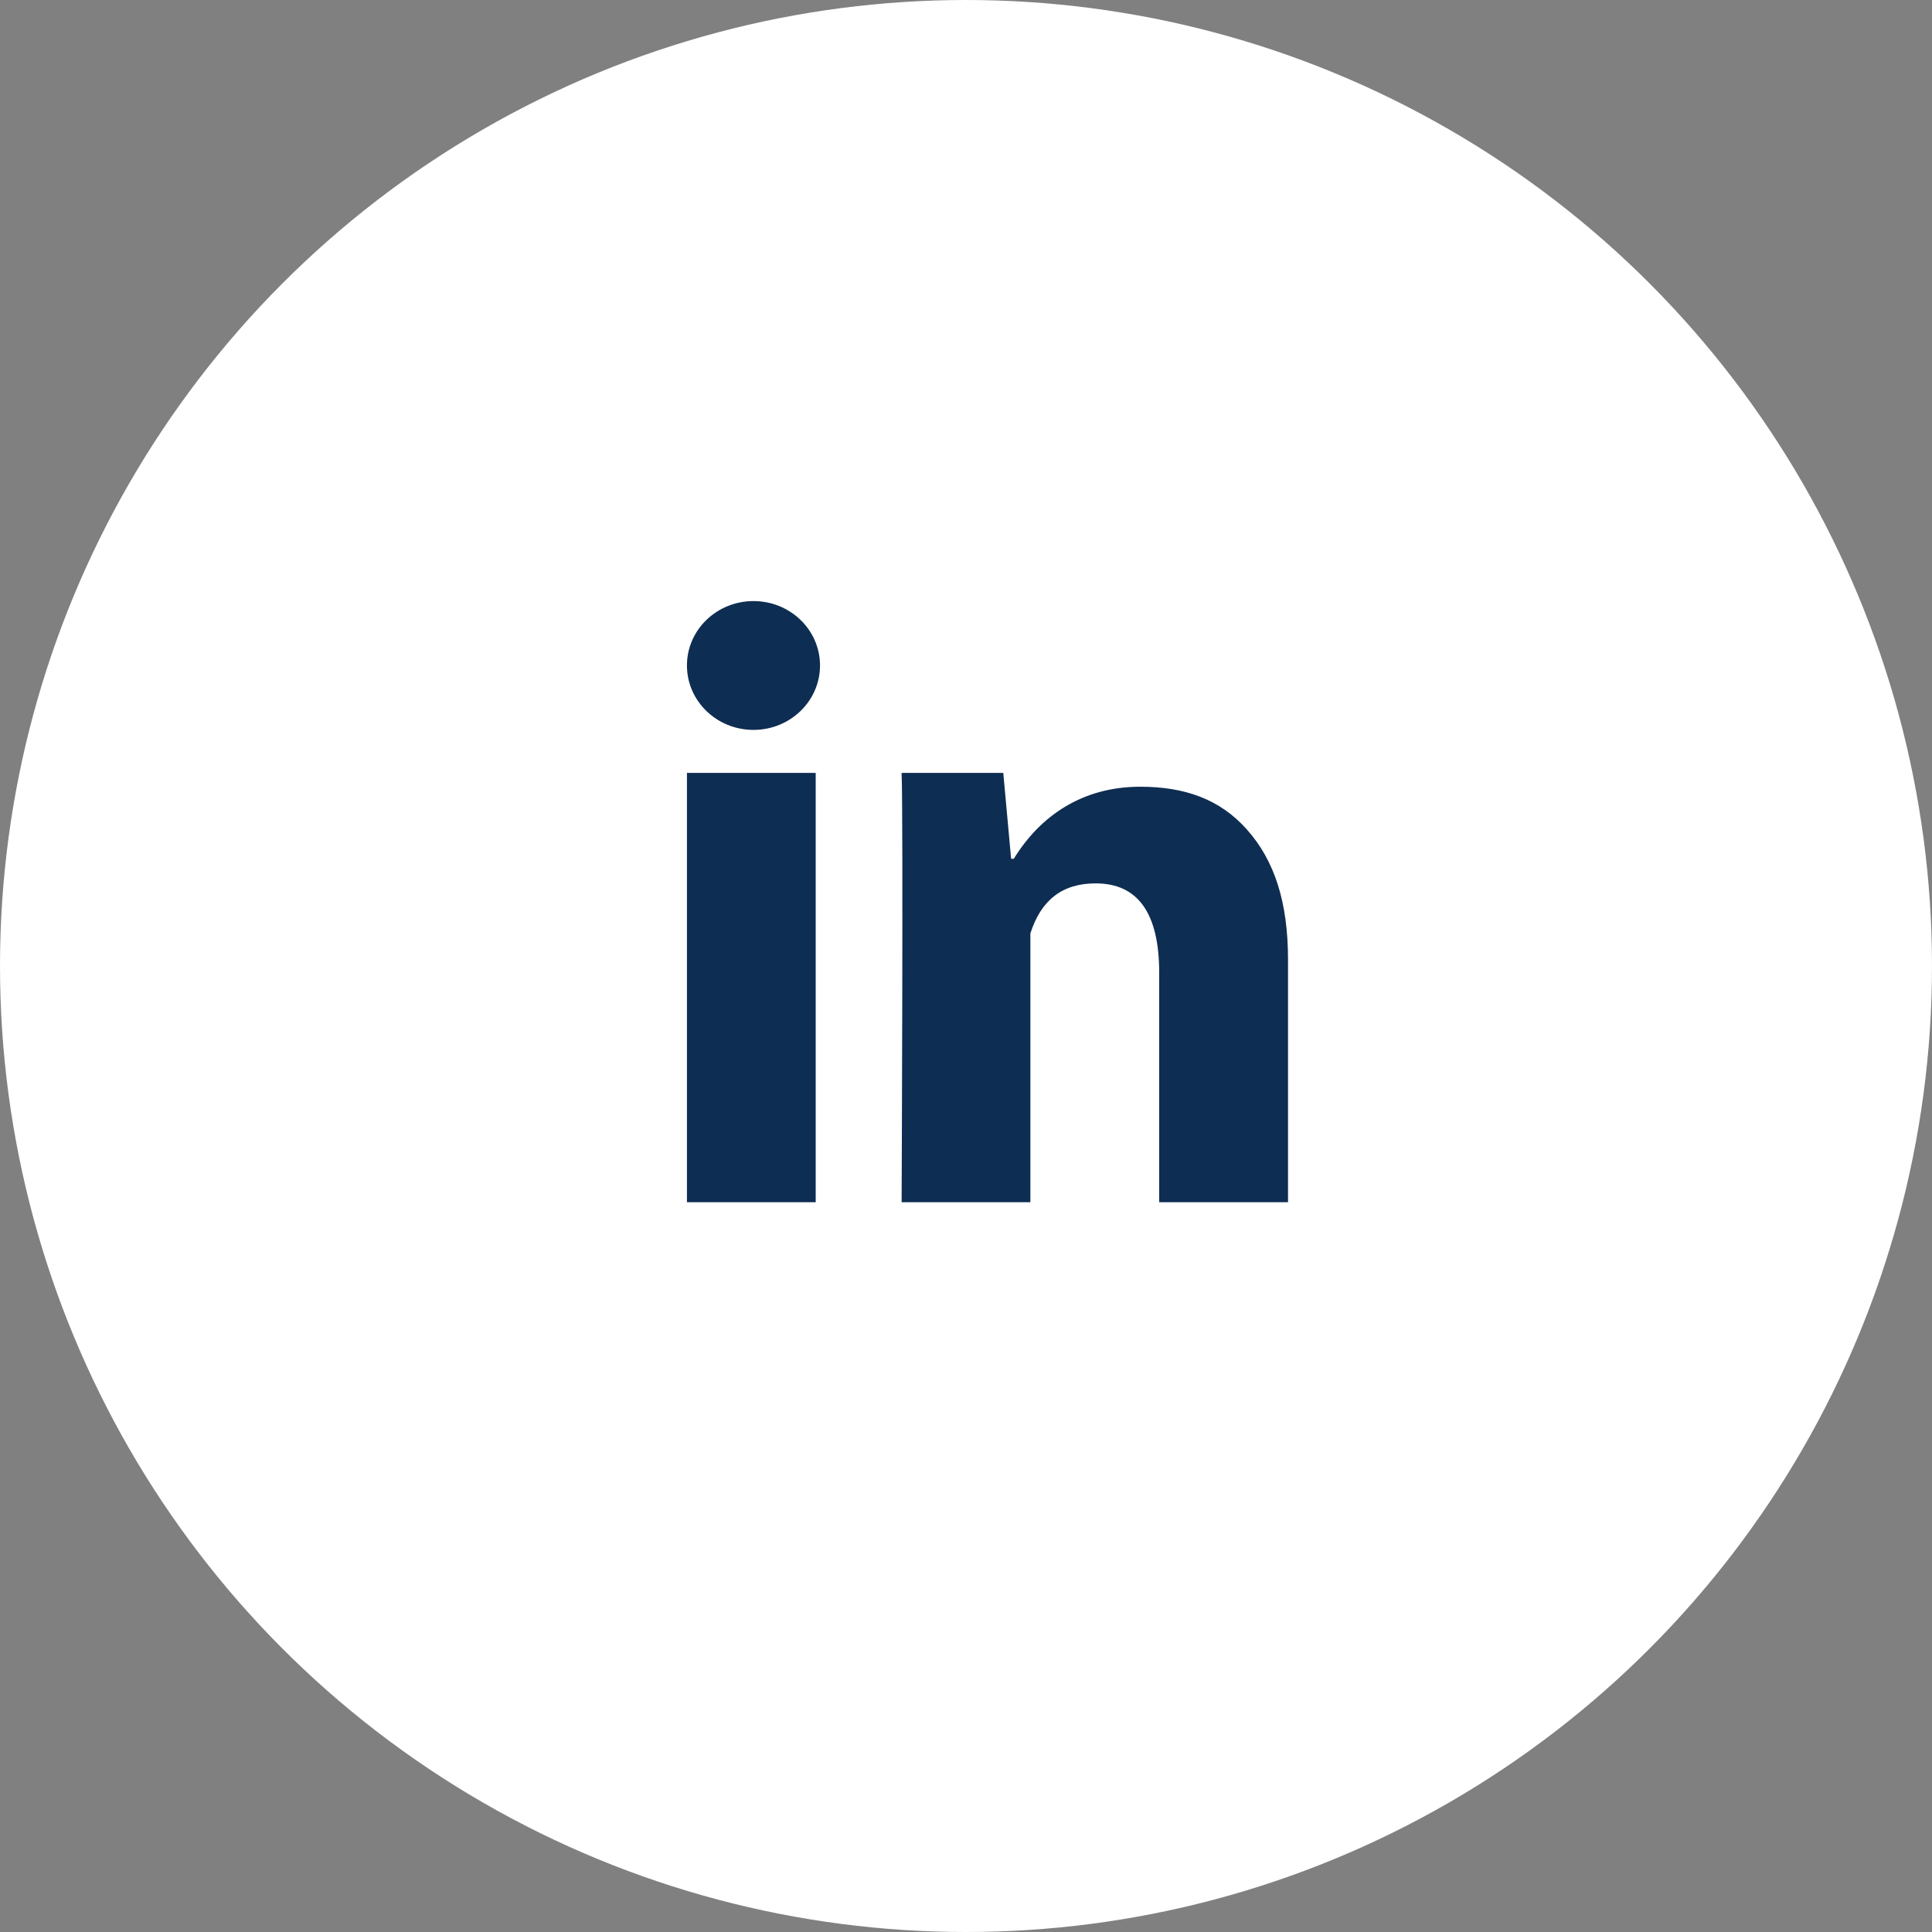 <svg width="34" height="34" viewBox="0 0 34 34" fill="none" xmlns="http://www.w3.org/2000/svg">
<rect x="0" y="0" width="34" height="34" fill="#808080" stroke="none"/>
<circle cx="17" cy="17" r="17" fill="white"/>
<path d="M14.355 21.157H12.089V13.602H14.355V21.157ZM22.667 21.157H20.4V17.121C20.4 16.069 20.025 15.546 19.282 15.546C18.694 15.546 18.321 15.839 18.133 16.426V21.157H15.867C15.867 21.157 15.897 14.357 15.867 13.602H17.656L17.794 15.113H17.841C18.306 14.357 19.048 13.845 20.067 13.845C20.841 13.845 21.468 14.06 21.946 14.601C22.427 15.143 22.667 15.87 22.667 16.89V21.157Z" fill="#0E2D52"/>
<path d="M13.26 12.845C13.907 12.845 14.431 12.337 14.431 11.711C14.431 11.085 13.907 10.578 13.26 10.578C12.613 10.578 12.089 11.085 12.089 11.711C12.089 12.337 12.613 12.845 13.26 12.845Z" fill="#0E2D52"/>
</svg>
